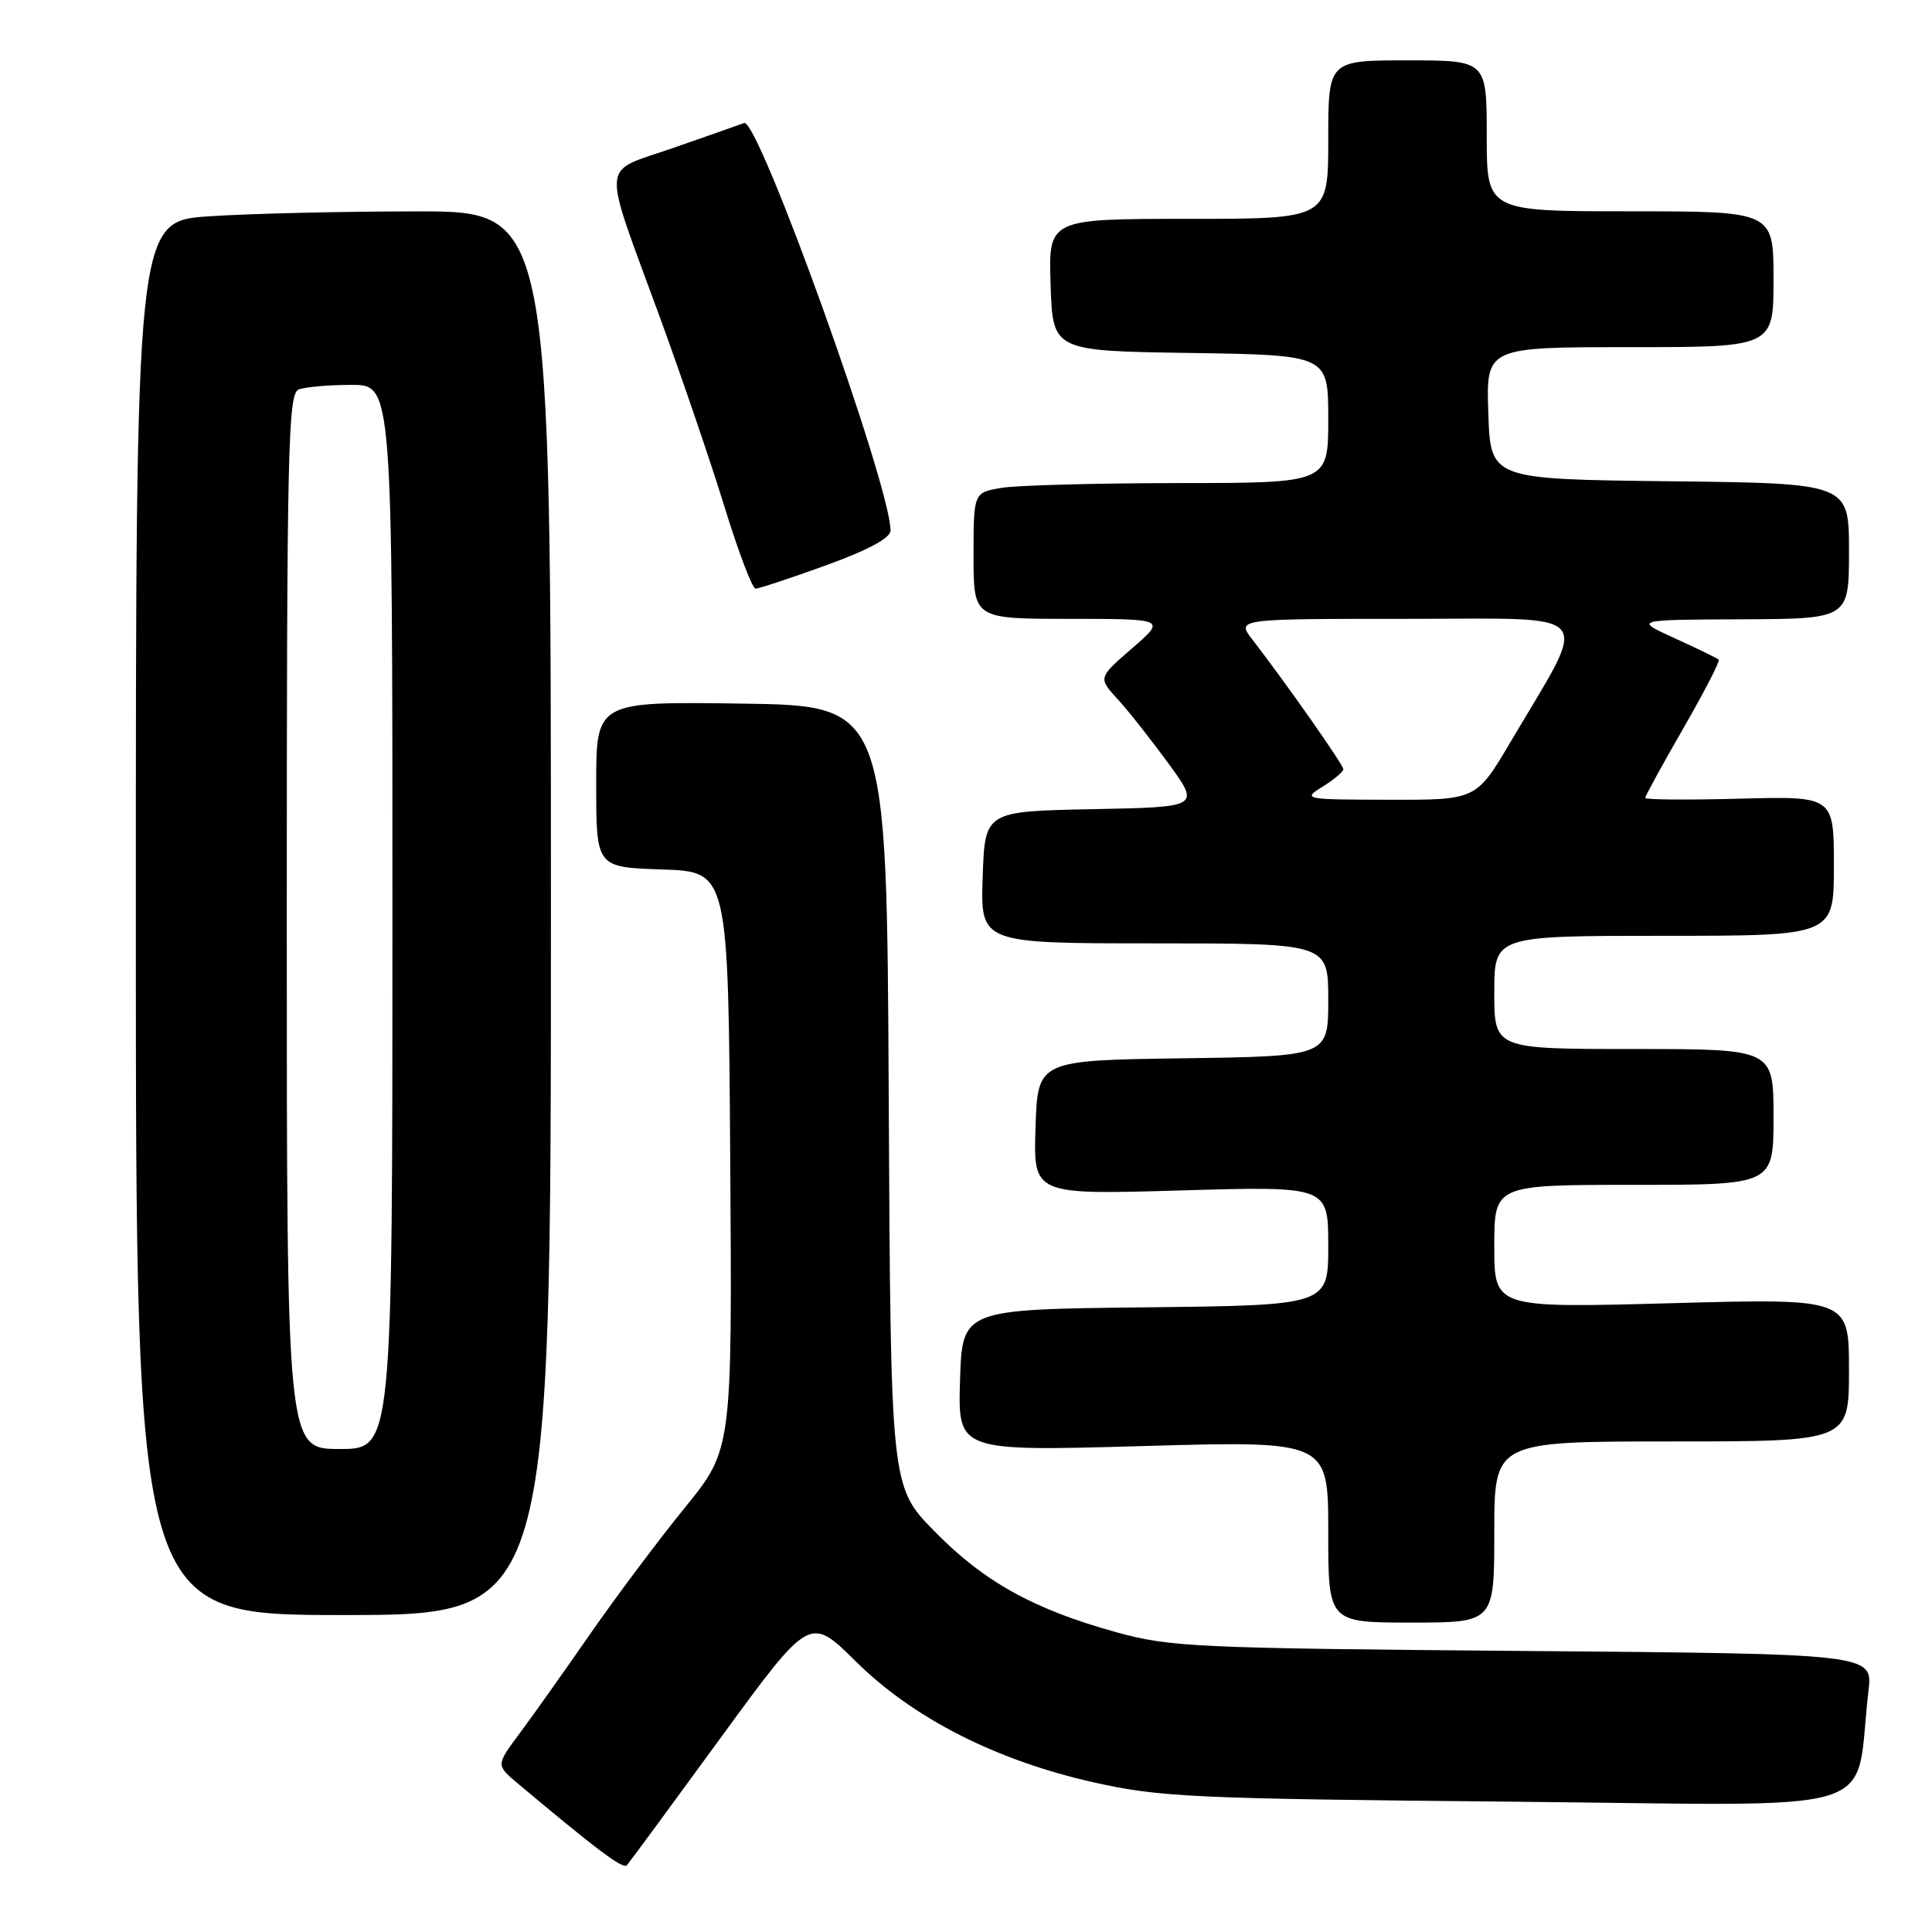 <?xml version="1.0" encoding="UTF-8" standalone="no"?>
<!DOCTYPE svg PUBLIC "-//W3C//DTD SVG 1.1//EN" "http://www.w3.org/Graphics/SVG/1.1/DTD/svg11.dtd" >
<svg xmlns="http://www.w3.org/2000/svg" xmlns:xlink="http://www.w3.org/1999/xlink" version="1.1" viewBox="0 0 256 256">
 <g >
 <path fill="currentColor"
d=" M 95.47 230.30 C 107.29 214.11 107.29 214.11 113.35 220.10 C 121.00 227.69 132.03 233.29 145.00 236.19 C 153.73 238.14 158.20 238.34 200.15 238.73 C 251.15 239.21 245.59 240.93 247.58 224.07 C 248.17 219.14 248.17 219.14 201.83 218.76 C 158.32 218.40 155.03 218.25 147.85 216.26 C 136.90 213.22 130.34 209.57 123.77 202.85 C 118.02 196.97 118.02 196.97 117.76 145.23 C 117.50 93.50 117.50 93.50 98.25 93.23 C 79.00 92.96 79.00 92.96 79.00 103.94 C 79.00 114.92 79.00 114.92 87.75 115.21 C 96.50 115.50 96.50 115.50 96.76 153.78 C 97.02 192.06 97.02 192.06 90.73 199.79 C 87.27 204.05 81.63 211.57 78.20 216.51 C 74.77 221.46 70.56 227.39 68.84 229.70 C 65.72 233.89 65.72 233.89 68.61 236.32 C 79.20 245.20 82.57 247.73 83.07 247.15 C 83.39 246.79 88.97 239.21 95.47 230.30 Z  M 198.00 203.00 C 198.00 191.00 198.00 191.00 221.50 191.00 C 245.00 191.00 245.00 191.00 245.00 181.52 C 245.00 172.04 245.00 172.04 221.50 172.68 C 198.00 173.32 198.00 173.32 198.00 165.16 C 198.00 157.00 198.00 157.00 216.50 157.00 C 235.00 157.00 235.00 157.00 235.00 148.00 C 235.00 139.00 235.00 139.00 216.50 139.00 C 198.00 139.00 198.00 139.00 198.00 131.50 C 198.00 124.00 198.00 124.00 220.50 124.00 C 243.00 124.00 243.00 124.00 243.00 114.75 C 243.00 105.50 243.00 105.50 230.50 105.83 C 223.63 106.01 218.00 105.97 218.00 105.73 C 218.00 105.48 220.27 101.34 223.04 96.52 C 225.82 91.70 227.93 87.60 227.74 87.41 C 227.55 87.22 224.94 85.95 221.95 84.59 C 216.50 82.12 216.50 82.12 230.75 82.06 C 245.00 82.00 245.00 82.00 245.00 73.02 C 245.00 64.04 245.00 64.04 221.25 63.77 C 197.50 63.50 197.50 63.50 197.21 54.75 C 196.92 46.00 196.92 46.00 215.96 46.00 C 235.00 46.00 235.00 46.00 235.00 37.00 C 235.00 28.00 235.00 28.00 216.00 28.00 C 197.00 28.00 197.00 28.00 197.00 18.00 C 197.00 8.00 197.00 8.00 186.50 8.00 C 176.00 8.00 176.00 8.00 176.00 18.50 C 176.00 29.00 176.00 29.00 157.46 29.00 C 138.92 29.00 138.92 29.00 139.21 37.75 C 139.50 46.50 139.50 46.50 157.75 46.77 C 176.00 47.05 176.00 47.05 176.00 55.52 C 176.00 64.00 176.00 64.00 156.25 64.01 C 145.39 64.02 134.81 64.30 132.75 64.64 C 129.00 65.26 129.00 65.26 129.00 73.63 C 129.00 82.00 129.00 82.00 141.75 82.00 C 154.50 82.01 154.50 82.01 150.00 85.91 C 145.50 89.81 145.50 89.81 148.11 92.66 C 149.54 94.22 152.58 98.08 154.87 101.22 C 159.02 106.94 159.02 106.94 144.76 107.22 C 130.50 107.50 130.50 107.50 130.21 116.25 C 129.92 125.00 129.92 125.00 152.96 125.00 C 176.00 125.00 176.00 125.00 176.00 132.48 C 176.00 139.96 176.00 139.96 156.75 140.23 C 137.50 140.50 137.50 140.50 137.21 149.40 C 136.92 158.31 136.92 158.31 156.46 157.74 C 176.00 157.17 176.00 157.17 176.00 165.07 C 176.00 172.96 176.00 172.96 151.75 173.23 C 127.50 173.50 127.50 173.50 127.21 182.91 C 126.92 192.31 126.92 192.31 151.46 191.61 C 176.00 190.91 176.00 190.91 176.00 202.96 C 176.00 215.00 176.00 215.00 187.00 215.00 C 198.00 215.00 198.00 215.00 198.00 203.00 Z  M 73.00 121.00 C 73.00 28.00 73.00 28.00 55.25 28.01 C 45.49 28.01 33.11 28.30 27.75 28.66 C 18.00 29.30 18.00 29.30 18.00 121.65 C 18.00 214.00 18.00 214.00 45.50 214.00 C 73.00 214.00 73.00 214.00 73.00 121.00 Z  M 109.45 74.91 C 115.05 72.88 118.00 71.29 118.00 70.30 C 118.00 64.35 100.49 15.61 98.60 16.30 C 98.00 16.53 93.77 18.01 89.21 19.60 C 79.46 23.01 79.64 20.70 87.42 42.00 C 90.34 49.98 94.21 61.34 96.03 67.25 C 97.85 73.16 99.69 78.00 100.12 78.00 C 100.54 78.00 104.74 76.61 109.45 74.91 Z  M 175.25 104.24 C 176.76 103.30 178.00 102.26 178.00 101.93 C 178.00 101.34 170.49 90.63 165.95 84.75 C 163.83 82.00 163.83 82.00 186.44 82.00 C 212.02 82.00 210.71 80.44 200.19 98.25 C 195.62 106.00 195.62 106.00 184.06 105.97 C 172.75 105.95 172.56 105.91 175.25 104.24 Z  M 38.00 122.11 C 38.00 59.30 38.16 52.15 39.58 51.61 C 40.45 51.27 43.60 51.00 46.58 51.00 C 52.00 51.00 52.00 51.00 52.00 121.50 C 52.00 192.00 52.00 192.00 45.00 192.00 C 38.00 192.00 38.00 192.00 38.00 122.11 Z "/>
</g>
</svg>